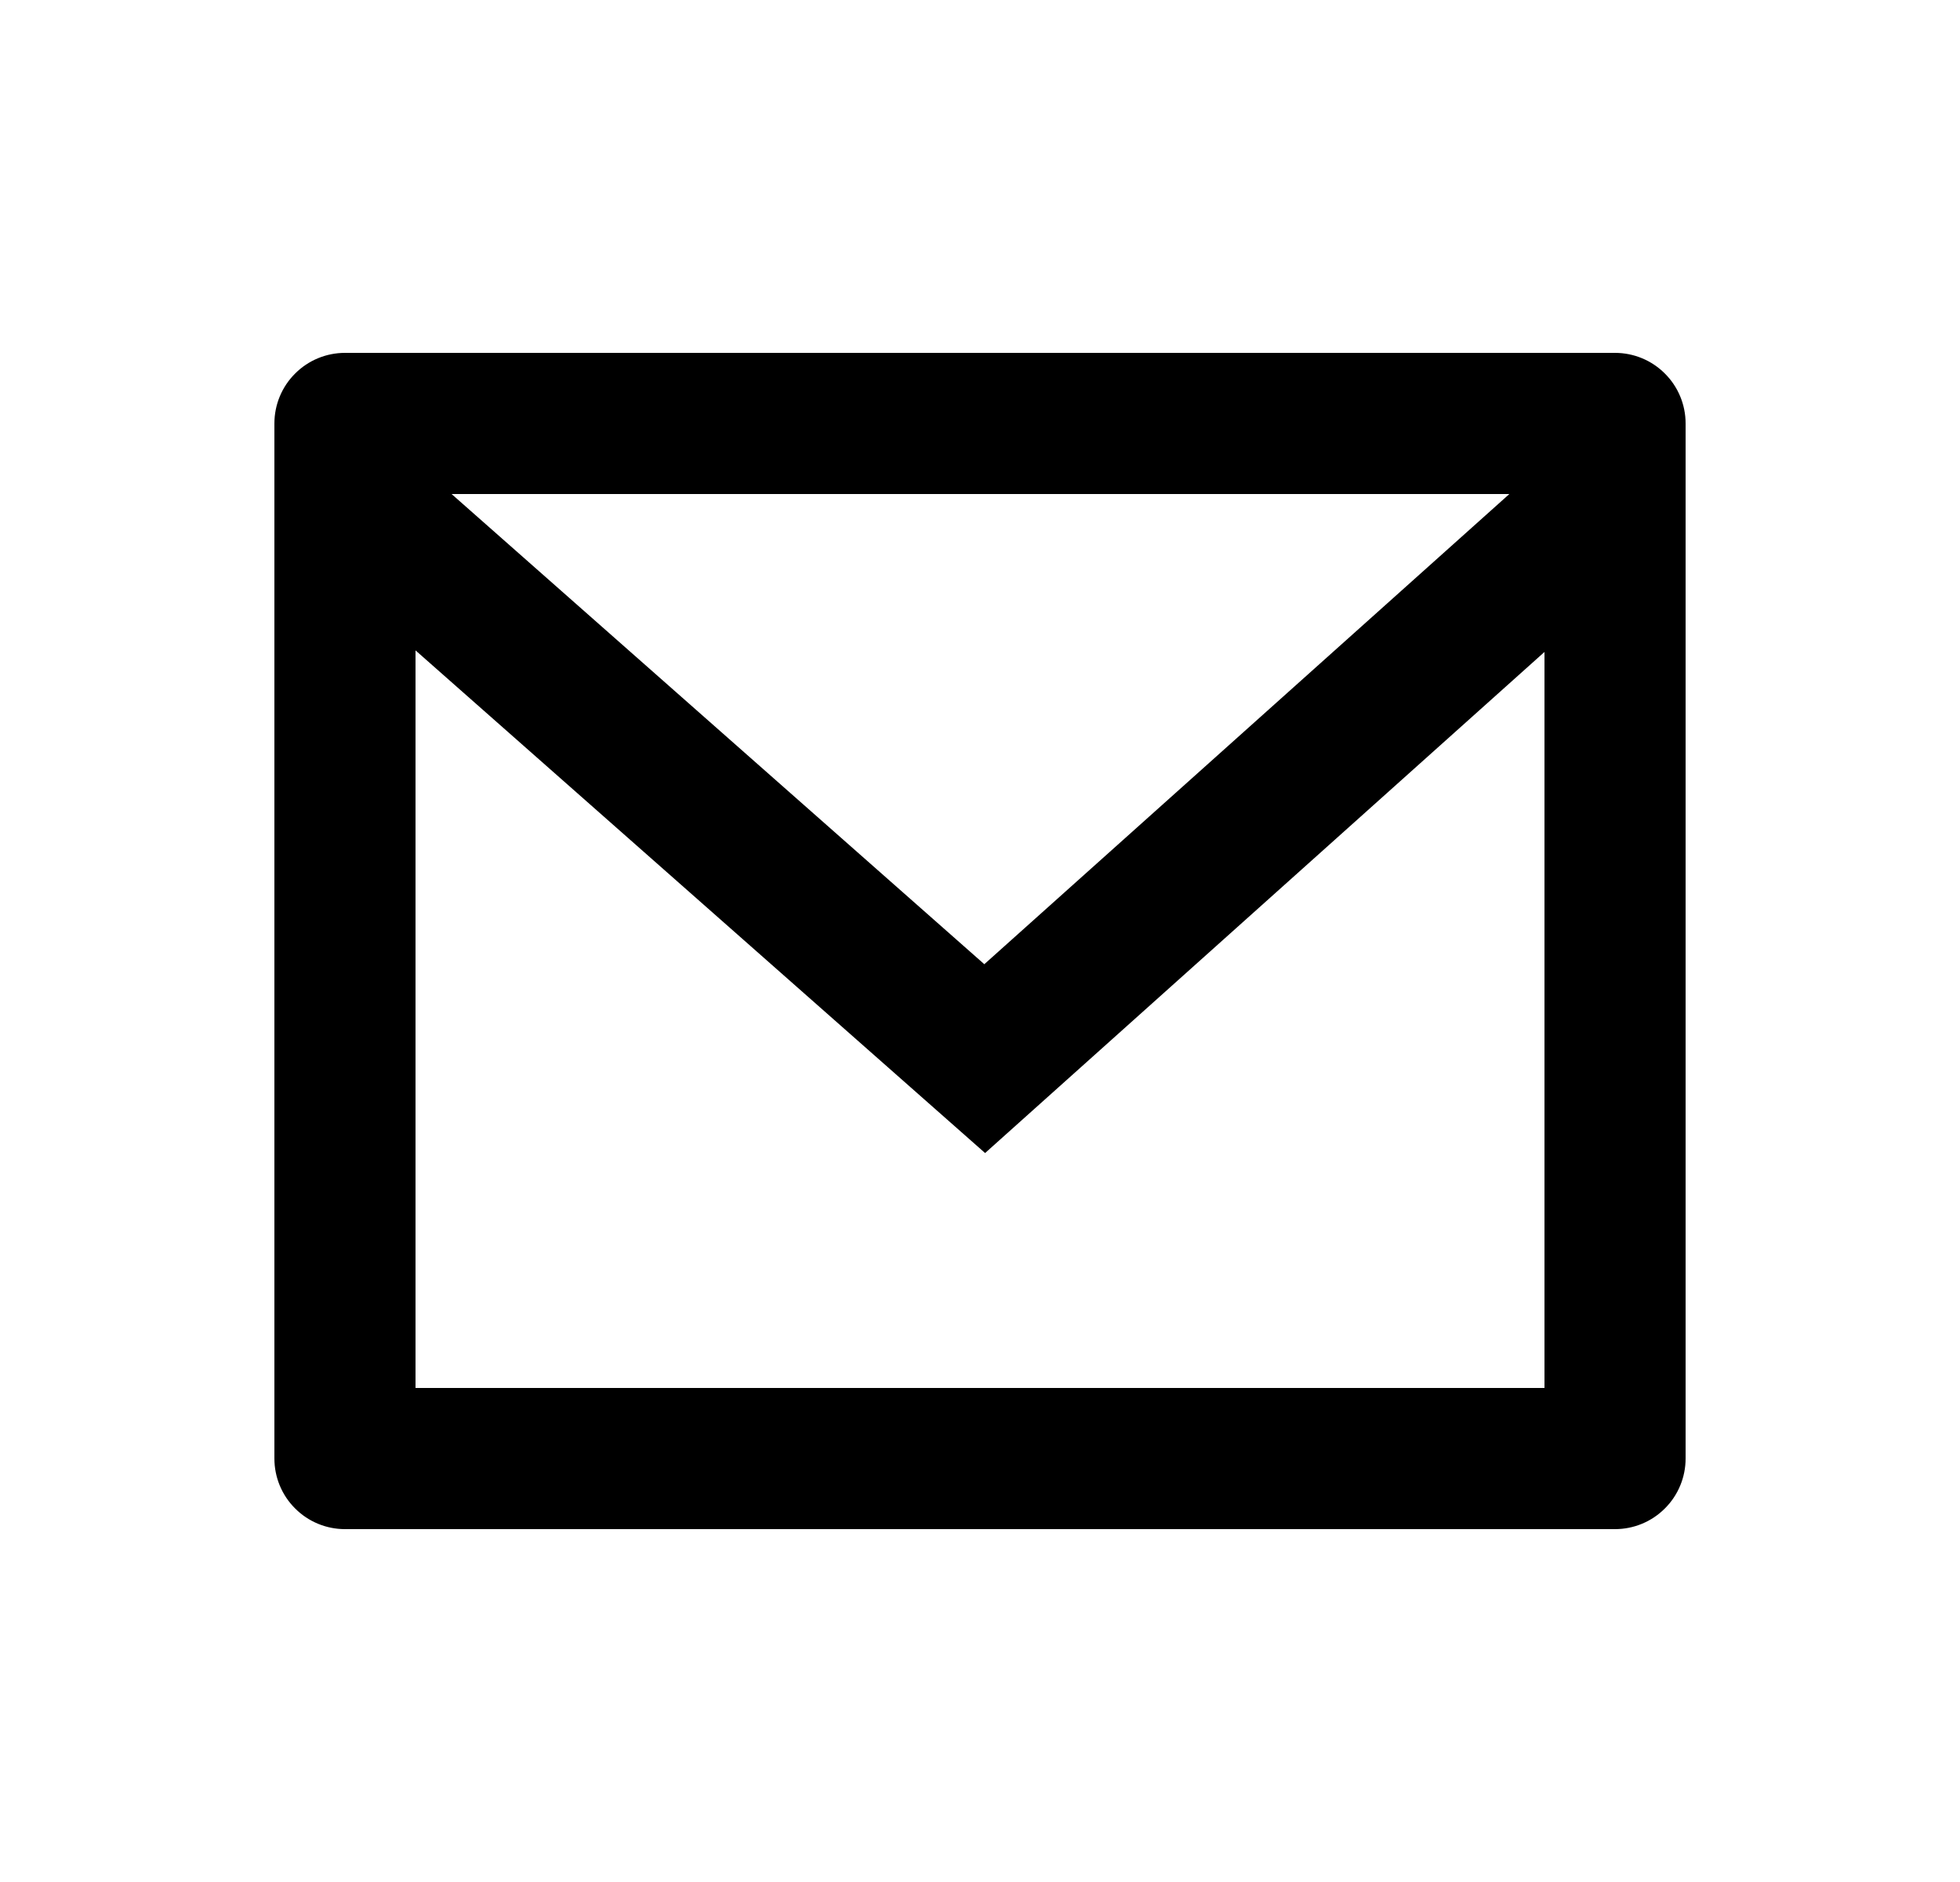 <svg width="25" height="24" viewBox="0 0 25 24" fill="none" xmlns="http://www.w3.org/2000/svg">
<path d="M4.4 4.5H20.6C20.839 4.5 21.068 4.595 21.236 4.764C21.405 4.932 21.5 5.161 21.5 5.4V18.6C21.5 18.839 21.405 19.068 21.236 19.236C21.068 19.405 20.839 19.5 20.6 19.5H4.4C4.161 19.5 3.932 19.405 3.764 19.236C3.595 19.068 3.5 18.839 3.5 18.6V5.4C3.5 5.161 3.595 4.932 3.764 4.764C3.932 4.595 4.161 4.5 4.4 4.5ZM19.7 8.314L12.565 14.704L5.3 8.294V17.7H19.7V8.314ZM5.76 6.3L12.555 12.296L19.252 6.3H5.76Z" fill="#0A0D14" style="fill:#0A0D14;fill:color(display-p3 0.039 0.051 0.078);fill-opacity:1;"/>
</svg>
